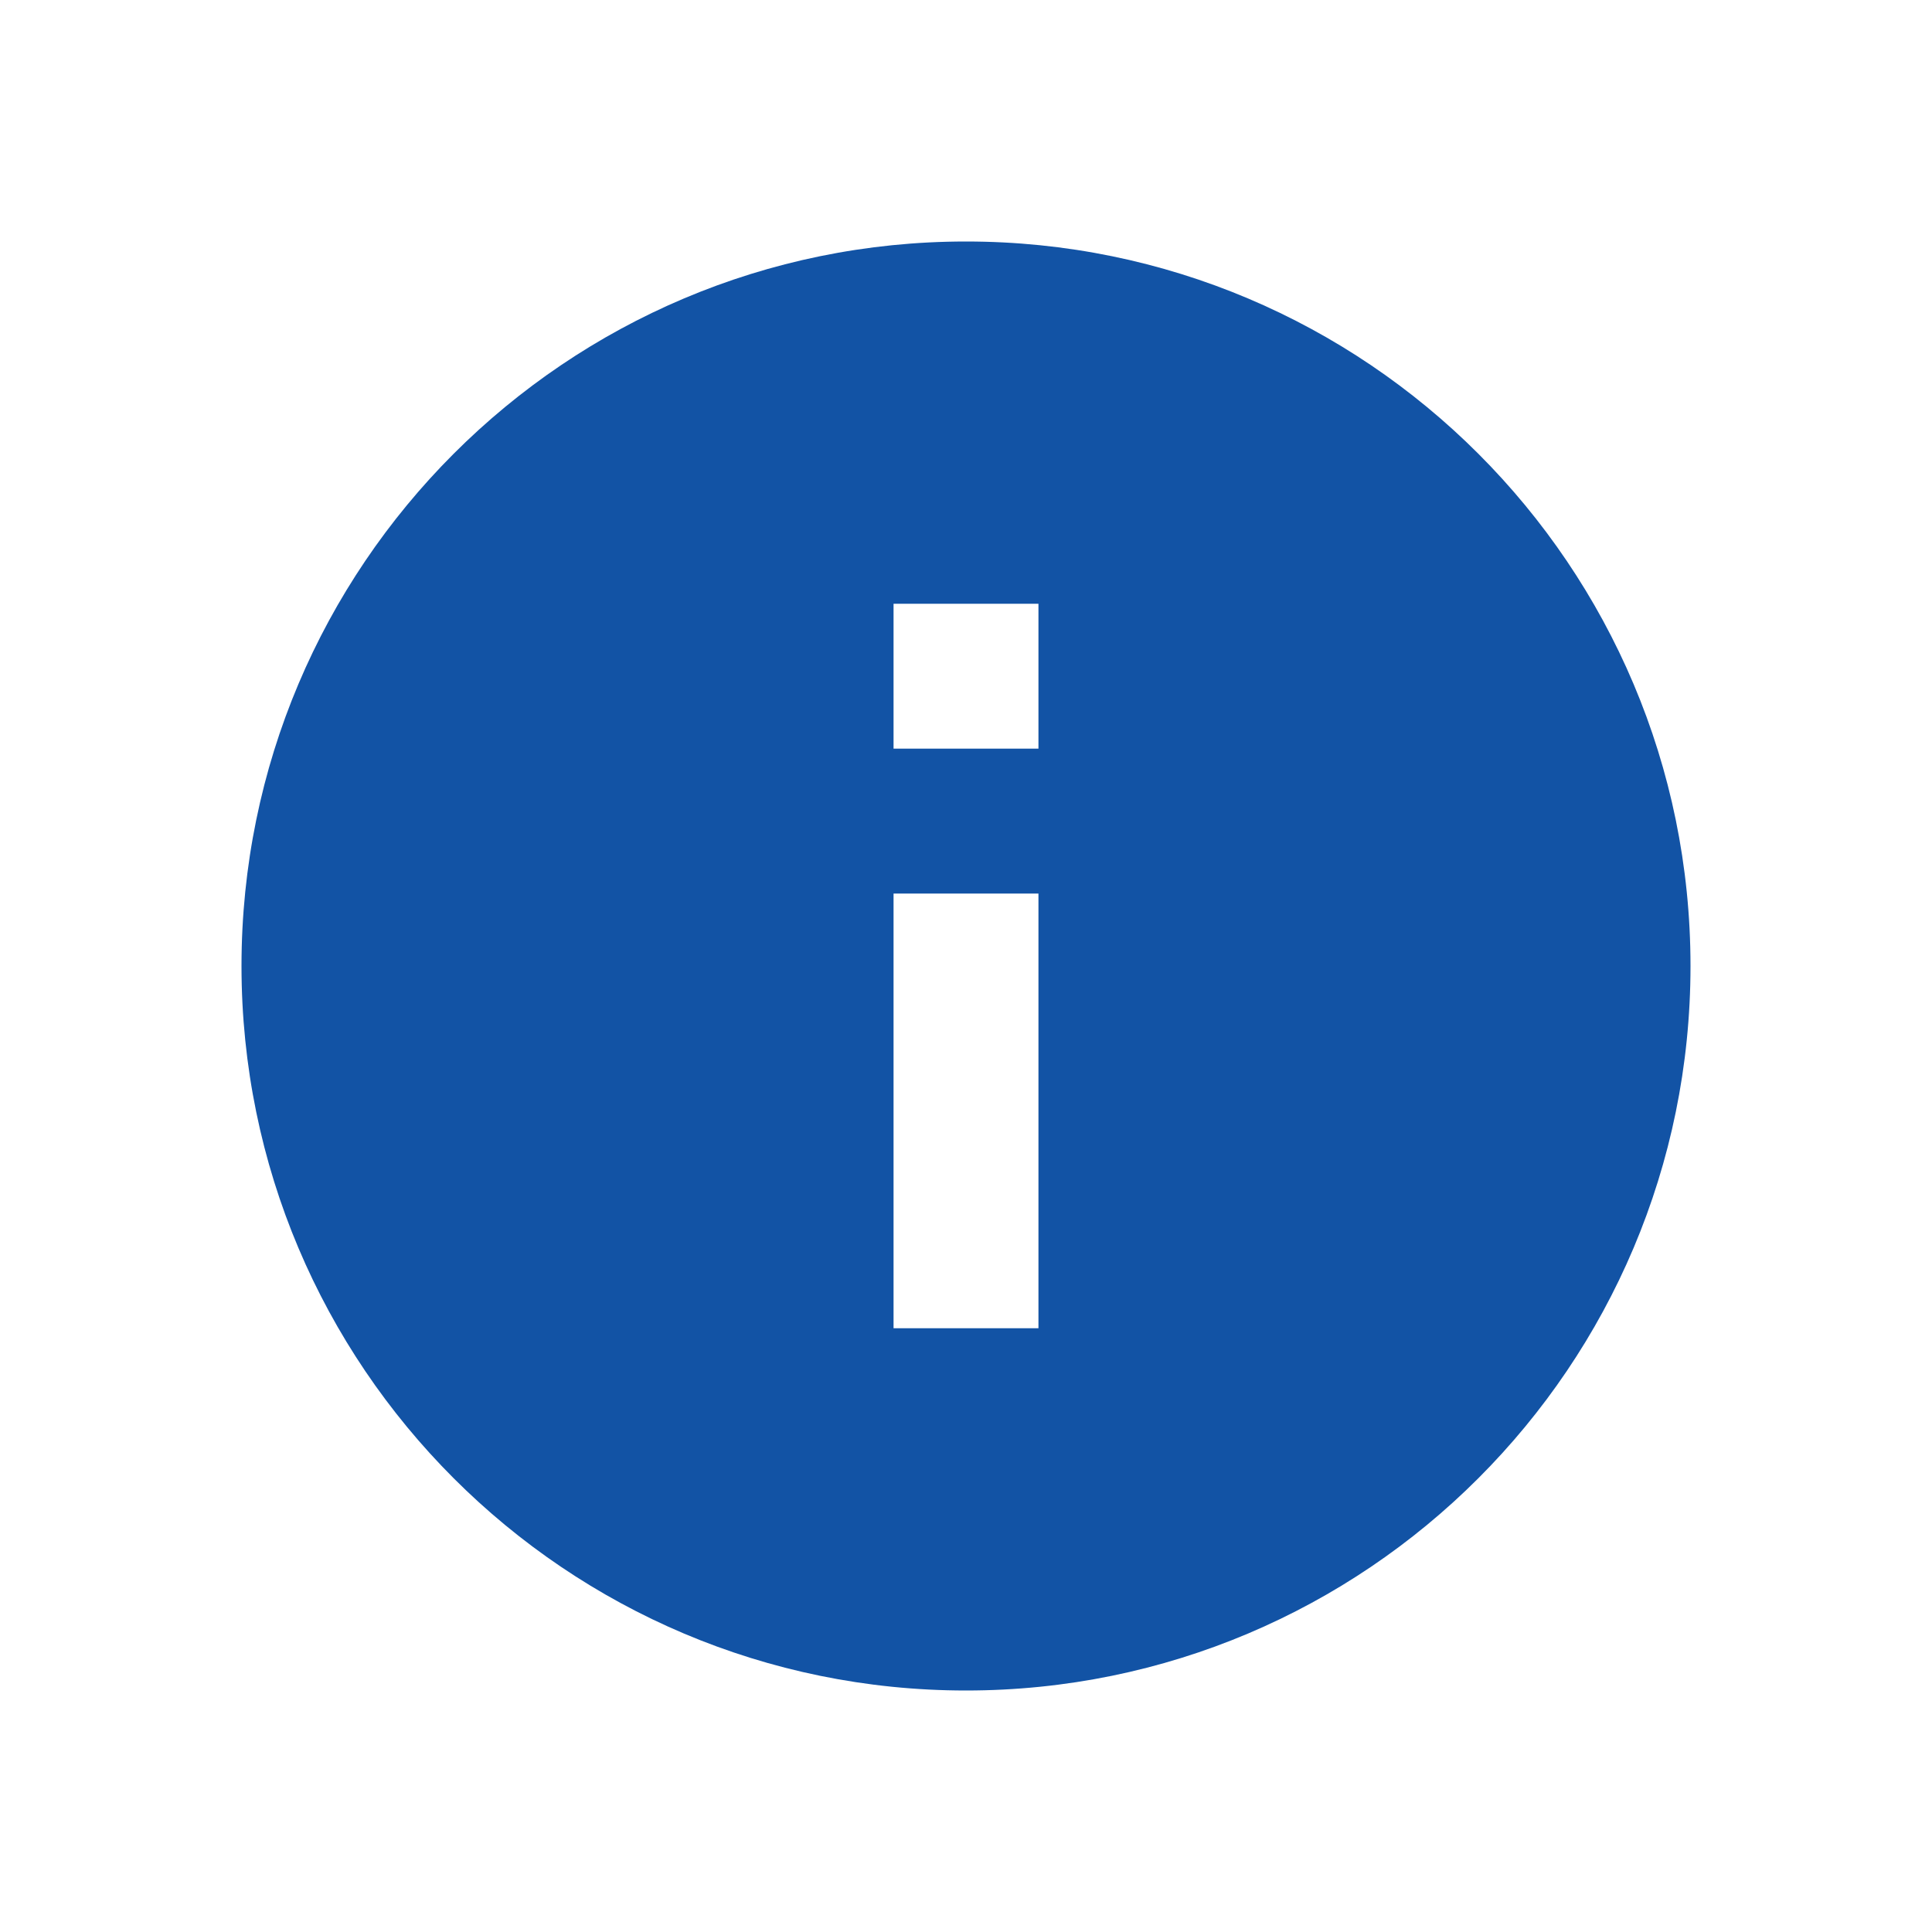 <svg width="20" height="20" viewBox="0 0 20 20" fill="none" xmlns="http://www.w3.org/2000/svg">
<path d="M10 17.5C5.858 17.5 2.5 14.142 2.5 10C2.5 5.858 5.858 2.5 10 2.5C14.142 2.5 17.5 5.858 17.5 10C17.5 14.142 14.142 17.5 10 17.5ZM9.25 9.25V13.75H10.75V9.25H9.25ZM9.25 6.25V7.75H10.75V6.25H9.25Z" fill="#1253A5"/>
</svg>
